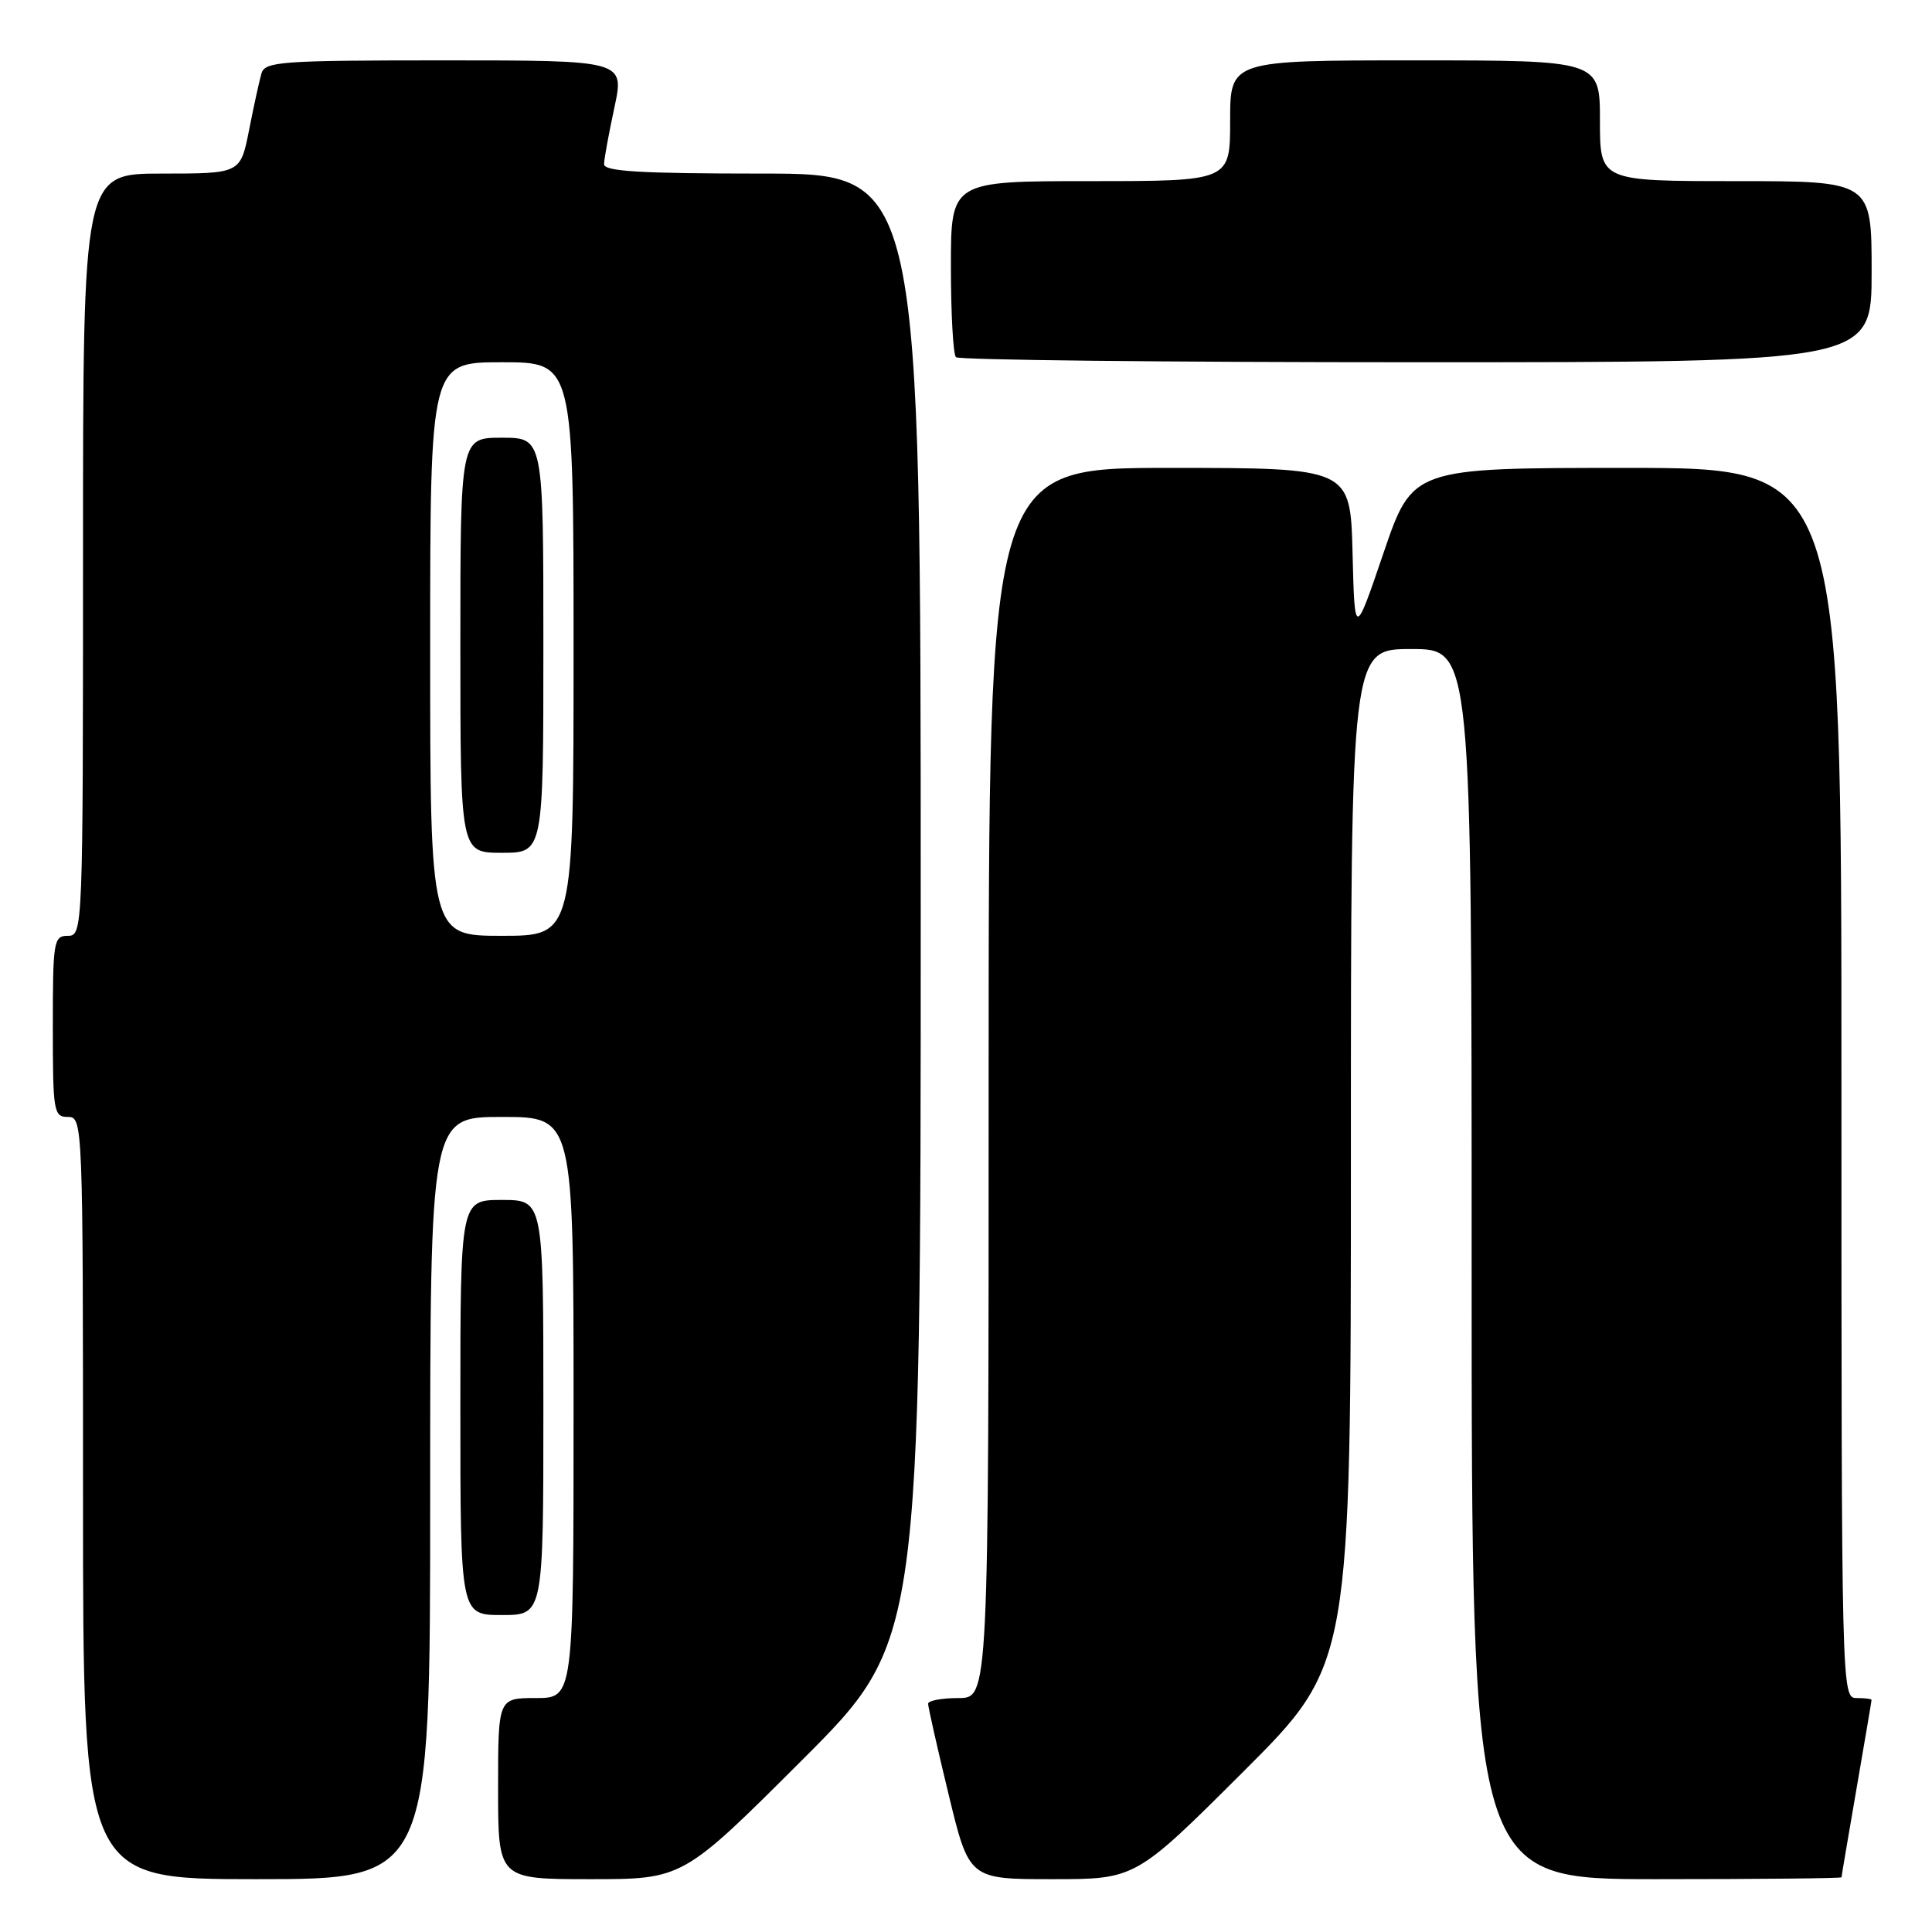 <?xml version="1.0" encoding="UTF-8" standalone="no"?>
<!DOCTYPE svg PUBLIC "-//W3C//DTD SVG 1.1//EN" "http://www.w3.org/Graphics/SVG/1.1/DTD/svg11.dtd" >
<svg xmlns="http://www.w3.org/2000/svg" xmlns:xlink="http://www.w3.org/1999/xlink" version="1.1" viewBox="0 0 256 256">
 <g >
 <path fill="currentColor"
d=" M 57.00 198.50 C 57.00 148.00 57.00 148.00 66.50 148.00 C 76.00 148.00 76.00 148.00 76.00 186.50 C 76.00 225.00 76.00 225.00 71.00 225.00 C 66.00 225.00 66.00 225.00 66.00 237.00 C 66.00 249.00 66.00 249.00 78.24 249.00 C 90.48 249.00 90.48 249.00 106.24 233.26 C 122.00 217.52 122.00 217.52 122.00 120.26 C 122.00 23.00 122.00 23.00 101.00 23.00 C 84.85 23.00 80.01 22.71 80.04 21.75 C 80.05 21.06 80.67 17.69 81.41 14.25 C 82.75 8.00 82.75 8.00 58.94 8.00 C 37.13 8.00 35.09 8.15 34.64 9.75 C 34.36 10.71 33.62 14.09 33.00 17.25 C 31.86 23.00 31.86 23.00 21.43 23.00 C 11.00 23.00 11.00 23.00 11.00 73.50 C 11.00 123.33 10.97 124.00 9.00 124.00 C 7.11 124.00 7.00 124.67 7.00 136.00 C 7.00 147.33 7.11 148.00 9.00 148.00 C 10.97 148.00 11.00 148.67 11.00 198.50 C 11.00 249.00 11.00 249.00 34.00 249.00 C 57.00 249.00 57.00 249.00 57.00 198.50 Z  M 164.74 234.76 C 179.00 220.53 179.00 220.53 179.00 153.26 C 179.00 86.00 179.00 86.00 187.00 86.00 C 195.00 86.00 195.00 86.00 195.00 167.50 C 195.00 249.00 195.00 249.00 219.50 249.00 C 232.97 249.00 244.00 248.89 244.01 248.75 C 244.01 248.61 244.91 243.32 246.00 237.00 C 247.09 230.68 247.99 225.39 247.99 225.25 C 248.00 225.11 247.10 225.00 246.00 225.00 C 244.02 225.00 244.00 224.33 244.00 143.50 C 244.00 62.00 244.00 62.00 215.58 62.00 C 187.17 62.00 187.17 62.00 183.33 73.25 C 179.50 84.50 179.50 84.50 179.22 73.25 C 178.93 62.00 178.93 62.00 154.97 62.00 C 131.00 62.00 131.00 62.00 131.00 143.50 C 131.00 225.00 131.00 225.00 127.00 225.00 C 124.80 225.00 122.99 225.34 122.98 225.75 C 122.97 226.16 124.19 231.56 125.69 237.75 C 128.41 249.00 128.41 249.00 139.44 249.00 C 150.47 249.00 150.47 249.00 164.74 234.76 Z  M 72.00 186.50 C 72.00 159.00 72.00 159.00 66.50 159.00 C 61.00 159.00 61.00 159.00 61.00 186.50 C 61.00 214.00 61.00 214.00 66.50 214.00 C 72.00 214.00 72.00 214.00 72.00 186.50 Z  M 248.00 36.00 C 248.00 24.00 248.00 24.00 230.00 24.00 C 212.00 24.00 212.00 24.00 212.00 16.00 C 212.00 8.00 212.00 8.00 187.50 8.00 C 163.00 8.00 163.00 8.00 163.00 16.00 C 163.00 24.00 163.00 24.00 144.50 24.00 C 126.00 24.00 126.00 24.00 126.00 35.33 C 126.00 41.57 126.30 46.97 126.67 47.33 C 127.03 47.70 154.48 48.00 187.67 48.00 C 248.00 48.00 248.00 48.00 248.00 36.00 Z  M 57.00 86.00 C 57.00 48.00 57.00 48.00 66.50 48.00 C 76.00 48.00 76.00 48.00 76.00 86.00 C 76.00 124.00 76.00 124.00 66.50 124.00 C 57.00 124.00 57.00 124.00 57.00 86.00 Z  M 72.00 85.50 C 72.00 58.00 72.00 58.00 66.50 58.00 C 61.00 58.00 61.00 58.00 61.00 85.50 C 61.00 113.00 61.00 113.00 66.50 113.00 C 72.00 113.00 72.00 113.00 72.00 85.50 Z "/>
</g>
</svg>
